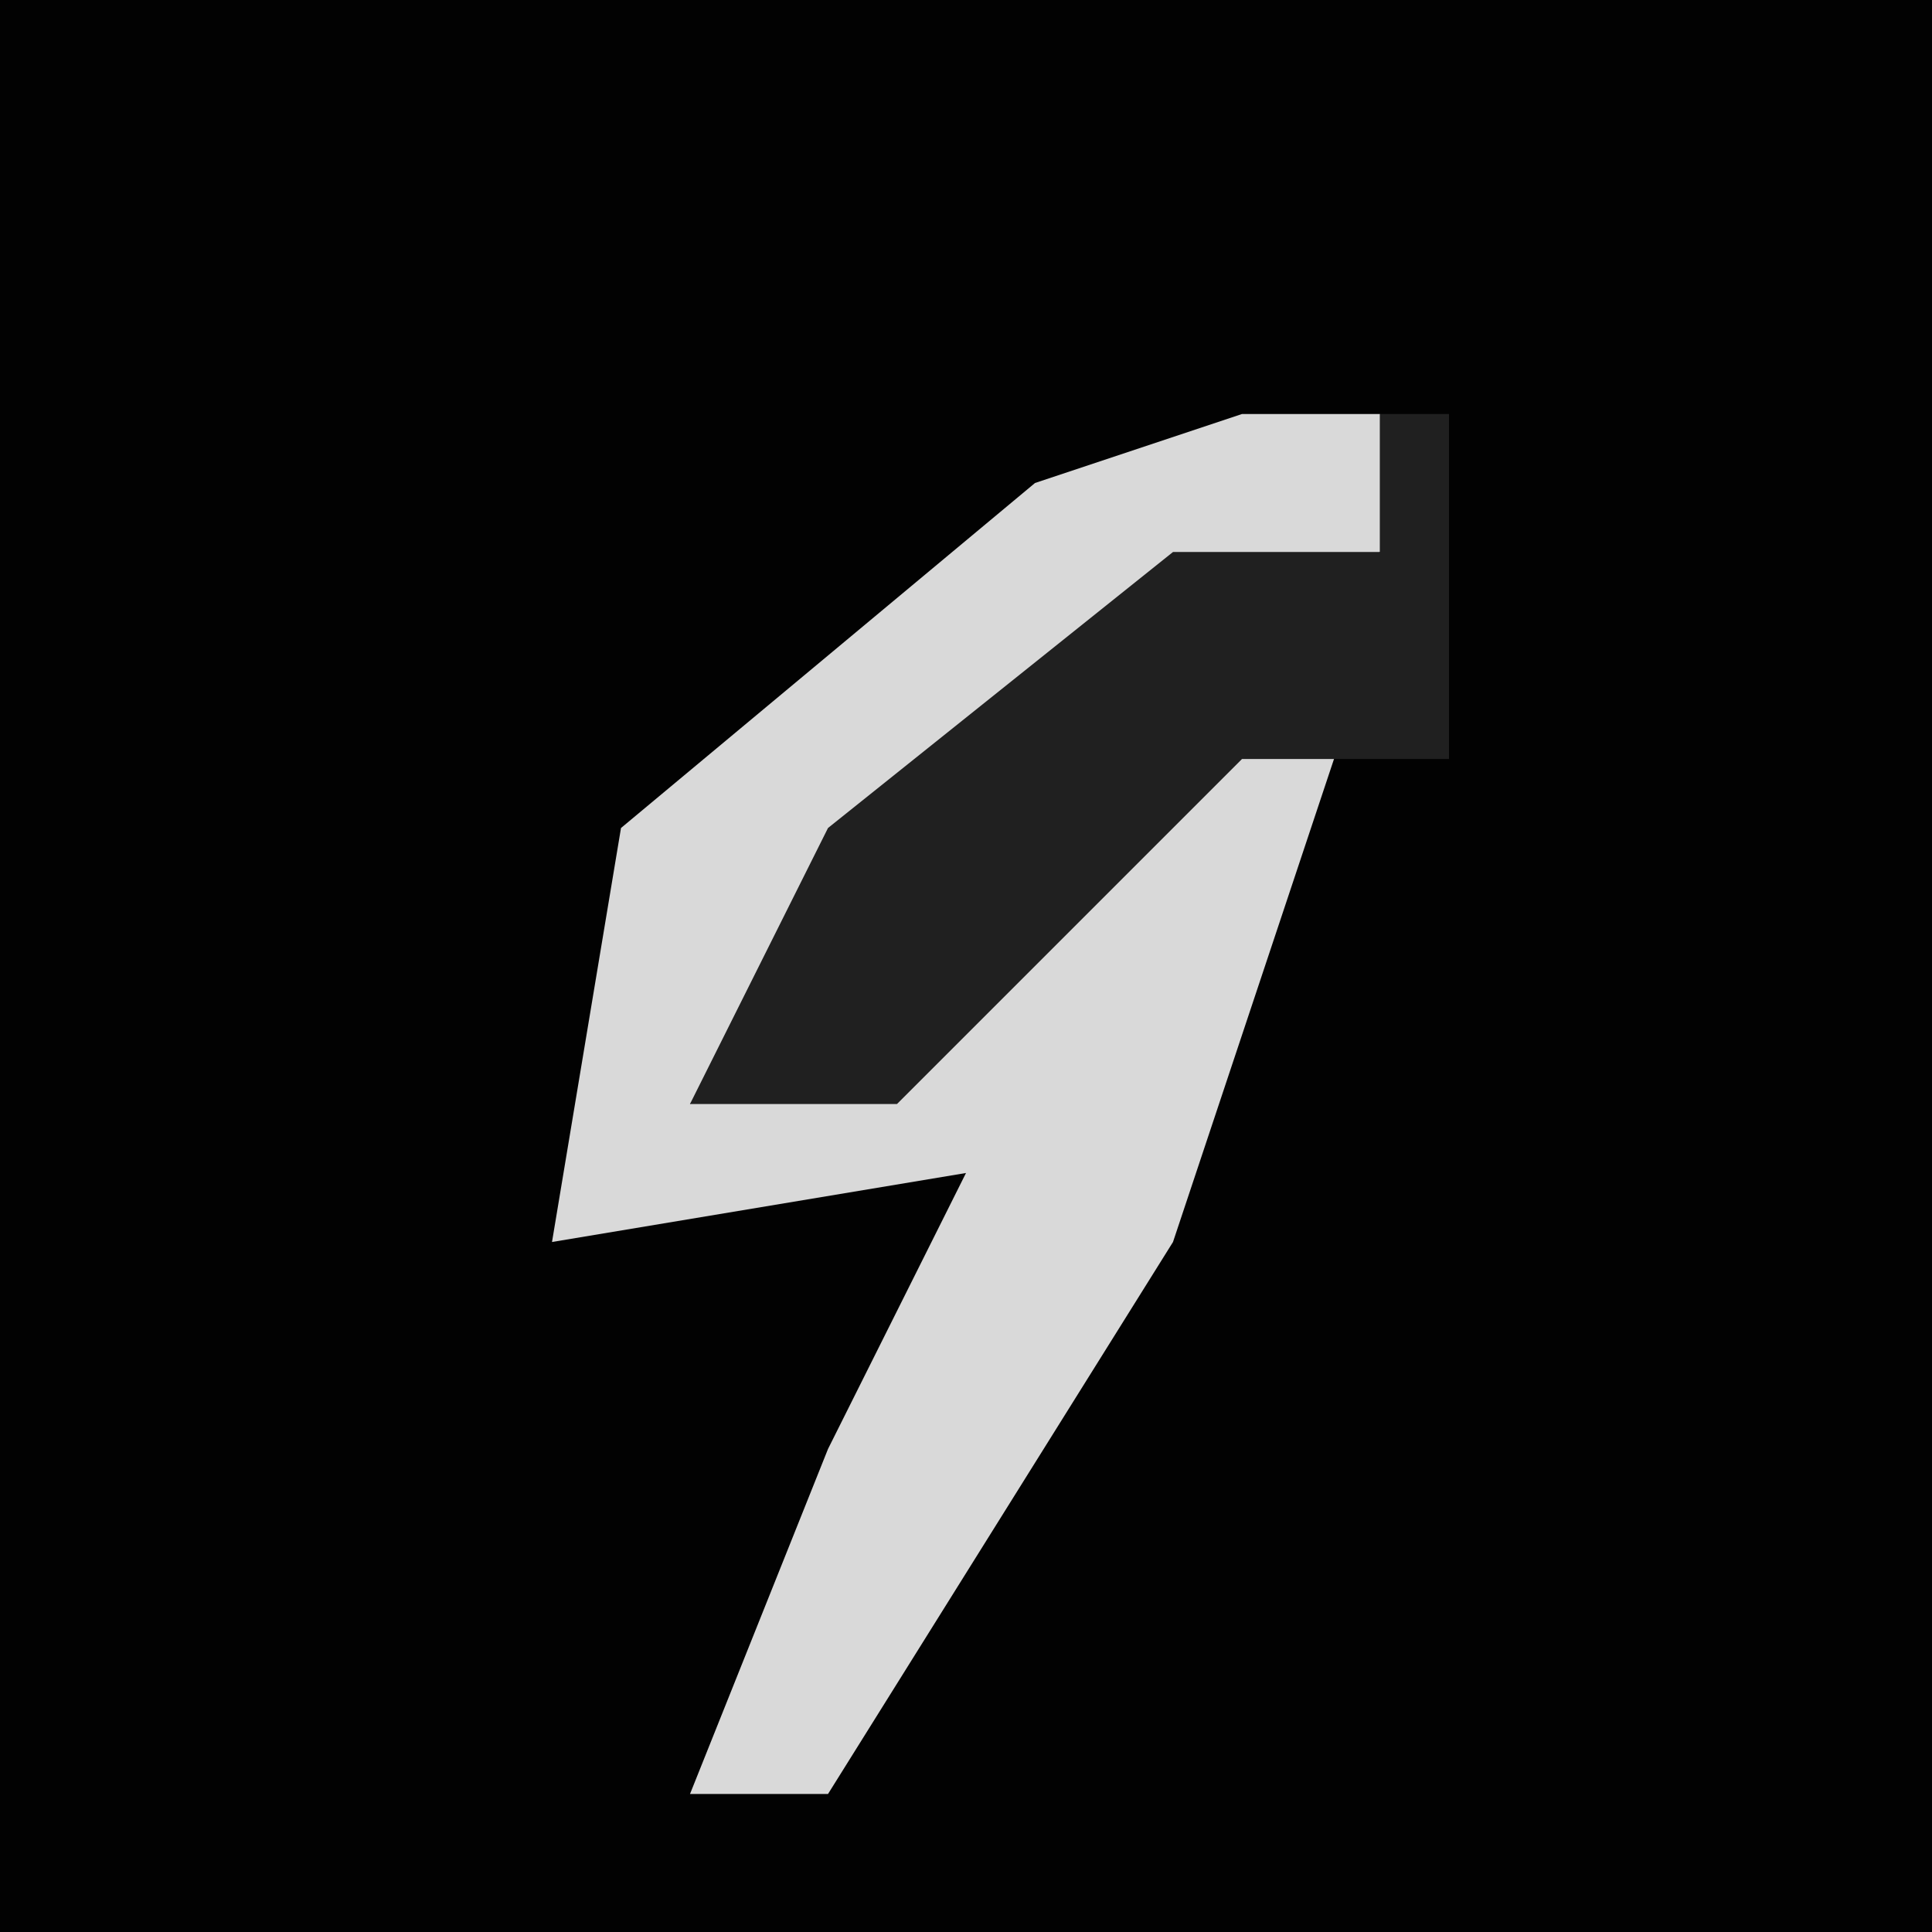 <?xml version="1.0" encoding="UTF-8"?>
<svg version="1.1" xmlns="http://www.w3.org/2000/svg" width="28" height="28">
<path d="M0,0 L28,0 L28,28 L0,28 Z " fill="#020202" transform="translate(0,0)"/>
<path d="M0,0 L2,0 L2,2 L-4,5 L-8,10 L-3,7 L2,3 L-1,12 L-6,20 L-8,20 L-6,15 L-4,11 L-10,12 L-9,6 L-3,1 Z " fill="#D9D9D9" transform="translate(18,6)"/>
<path d="M0,0 L1,0 L1,5 L-2,5 L-7,10 L-10,10 L-8,6 L-3,2 L0,2 Z " fill="#202020" transform="translate(20,6)"/>
</svg>
